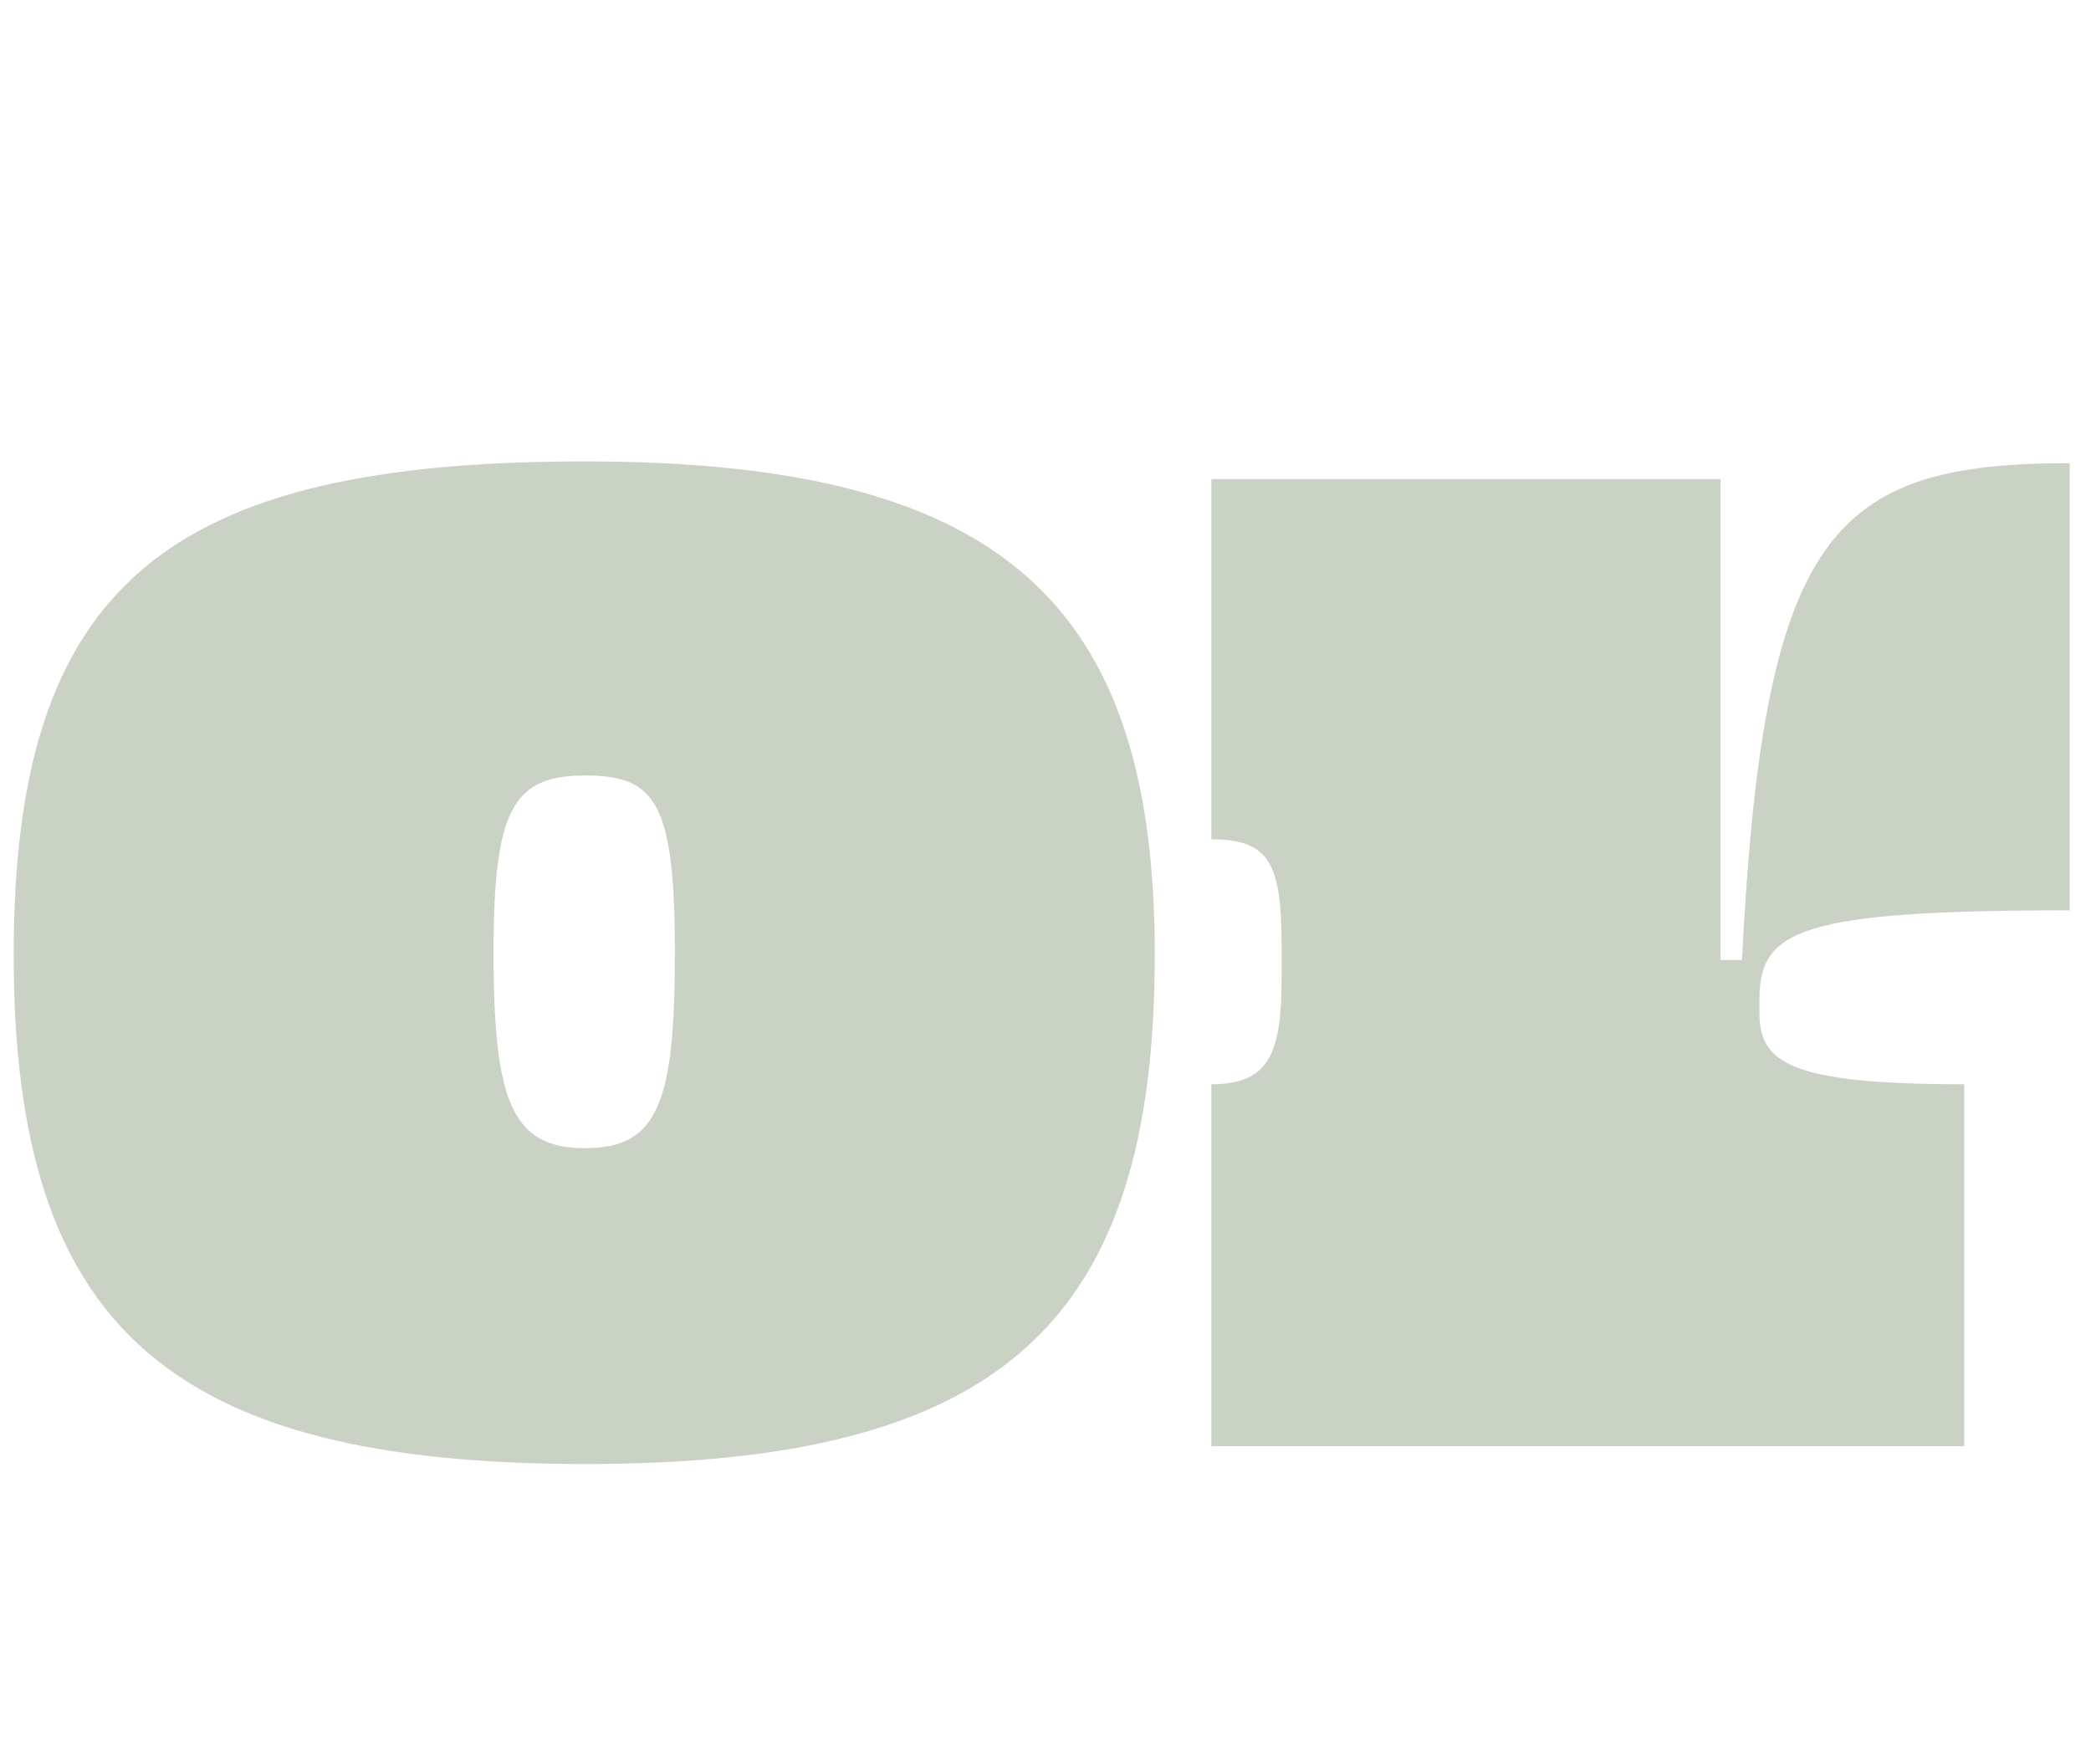 <?xml version="1.0" encoding="UTF-8"?>
<svg id="Layer_2" data-name="Layer 2" xmlns="http://www.w3.org/2000/svg" viewBox="0 0 270.56 228.24">
  <g id="Layer_1-2" data-name="Layer 1">
    <g>
      <path d="M75.72,189.43C21.71,189.43,1.77,171.52,1.77,123.53s19.94-63.83,73.95-63.83,73.7,18.37,73.7,63.83c0,47.76-19.94,65.9-73.7,65.9ZM75.72,100.34c-9.34,0-11.86,4.36-11.86,22.96,0,19.52,2.52,25.26,11.86,25.26s11.61-5.74,11.61-25.26-2.52-22.96-11.61-22.96Z" fill="#cad2c5" stroke-width="0"/>
      <path d="M267.79,117.79c-34.83,0-40.13,2.53-40.13,11.48v1.84c0,6.43,4.04,9.18,26.5,9.18v46.84h-97.42v-46.84c7.57,0,9.09-4.13,9.09-13.78v-4.13c0-10.56-1.51-13.78-9.09-13.78v-46.61h65.88v62.23h2.78c2.78-55.34,11.61-64.29,42.4-64.29v57.86Z" fill="#cad2c5" stroke-width="0"/>
    </g>
  </g>
</svg>